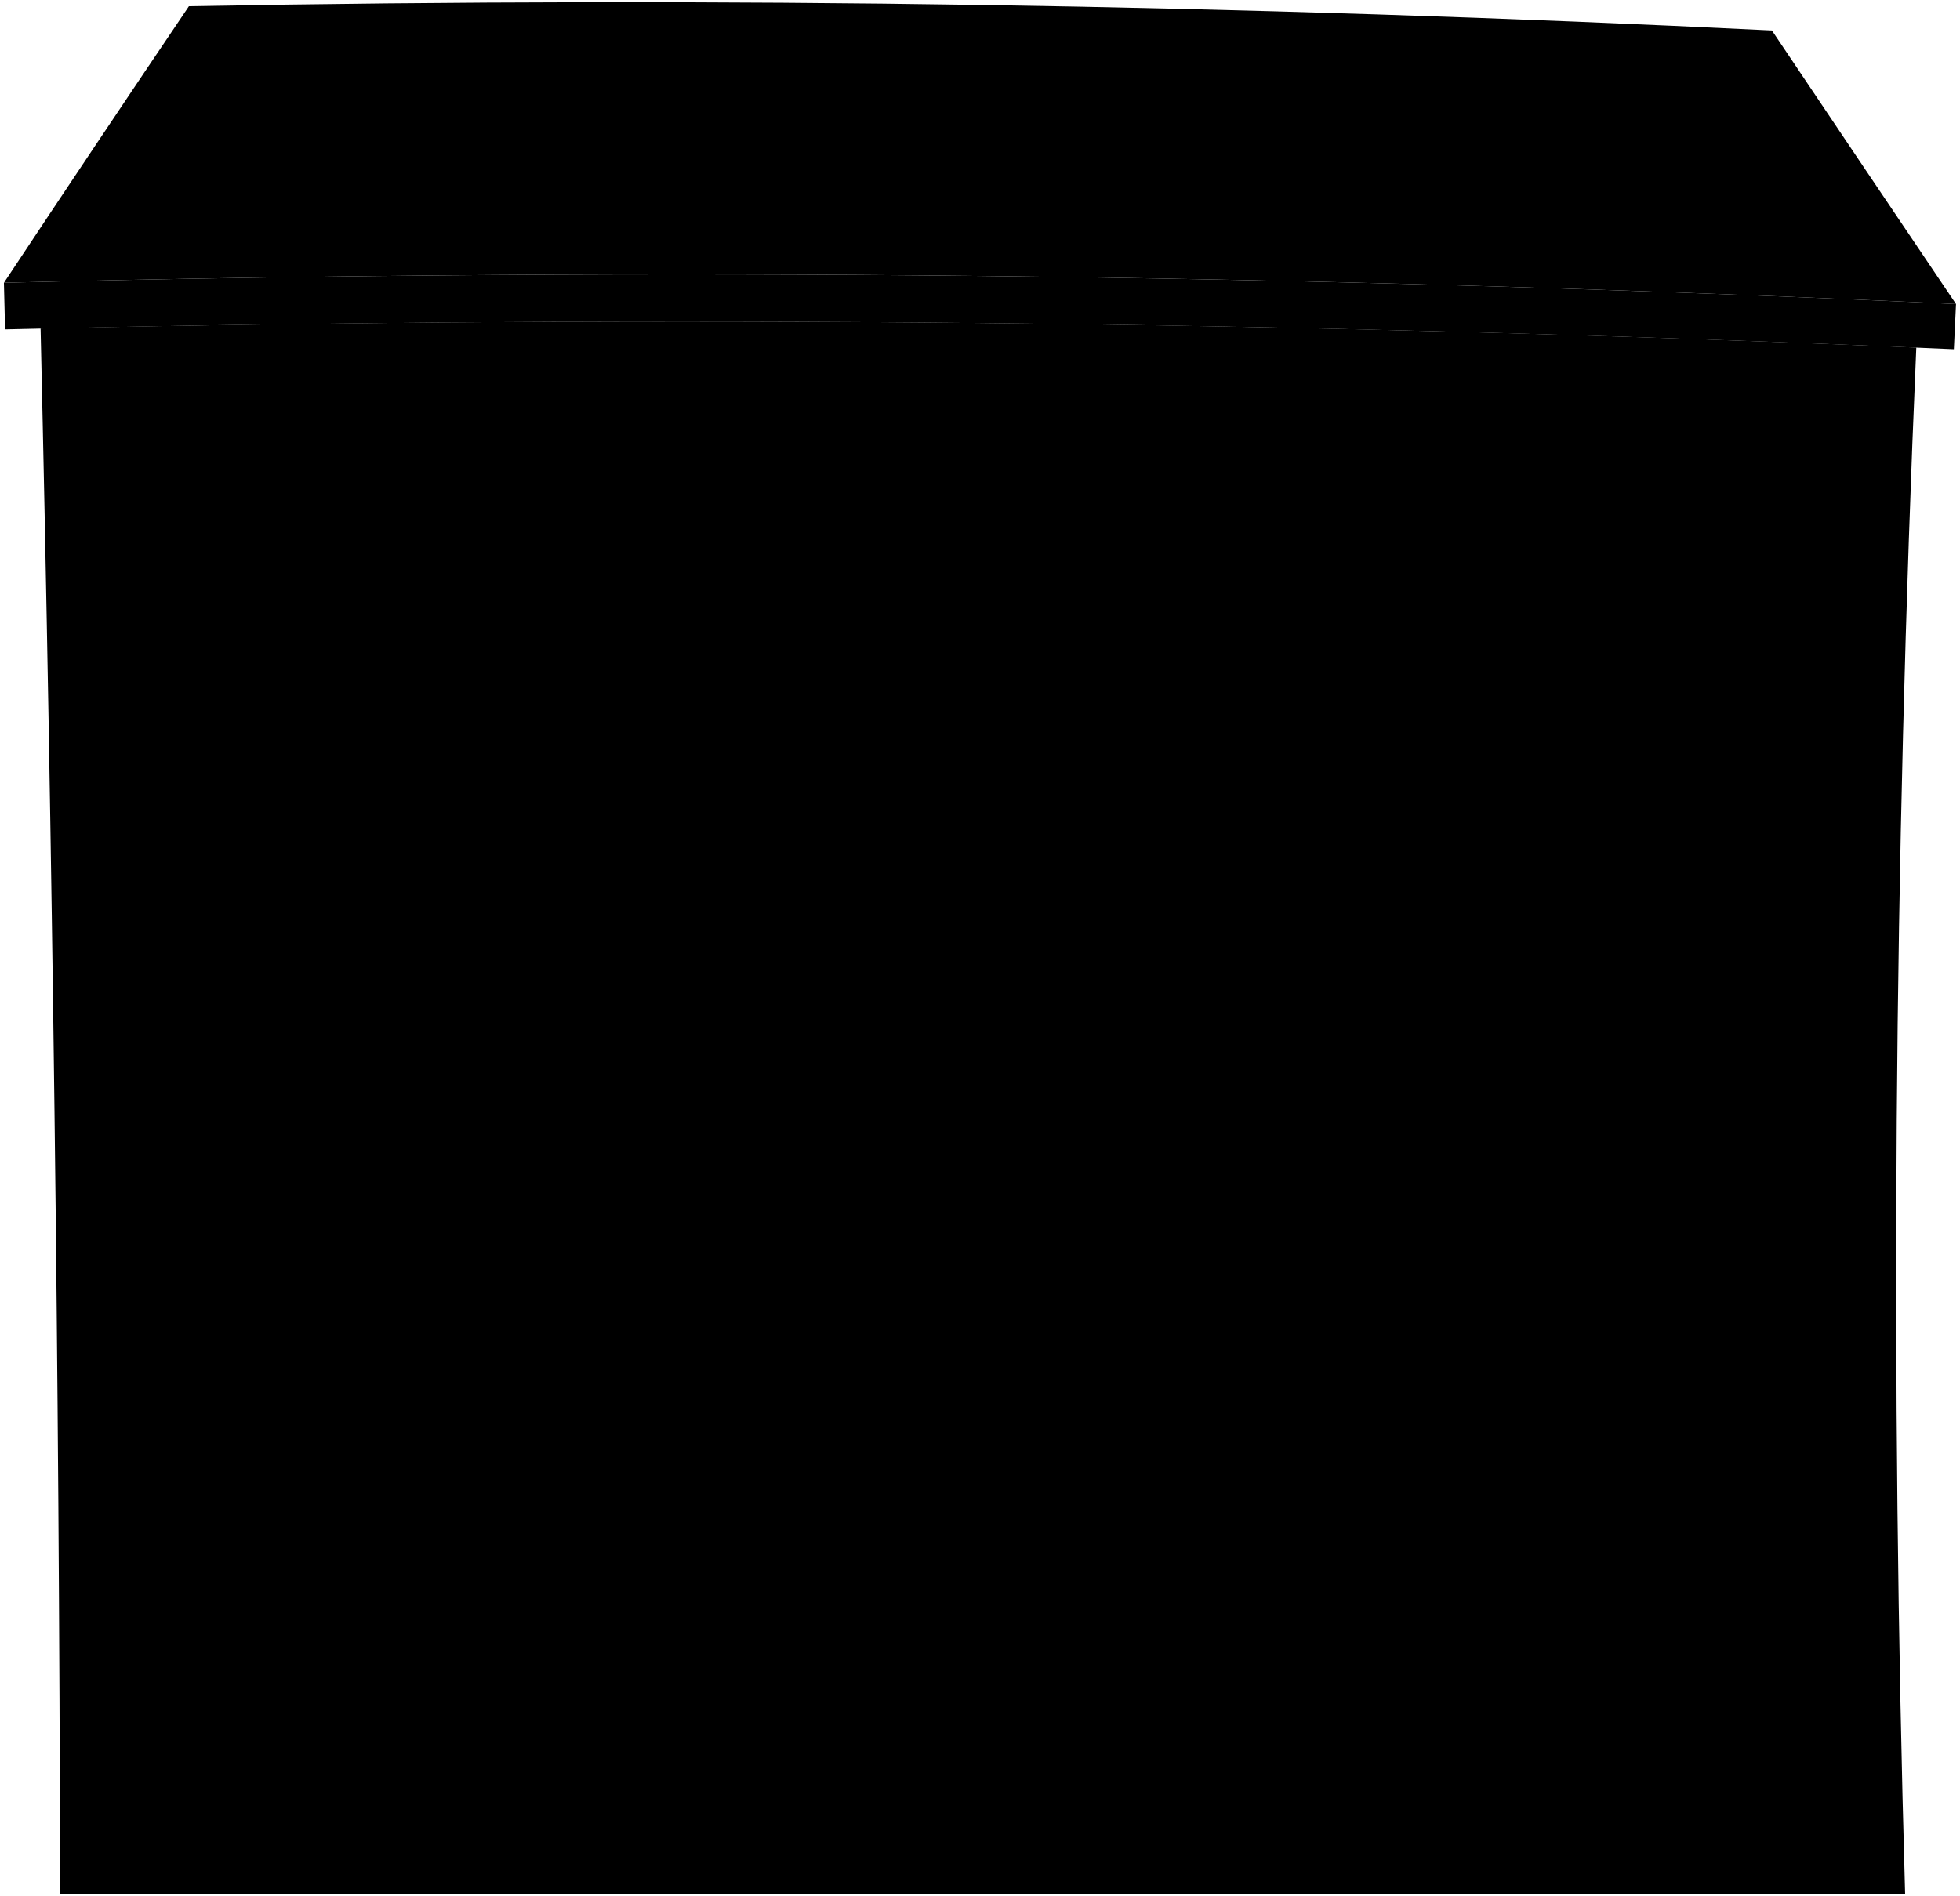 <svg viewBox="0 0 953.85 923.01">
    <path class="wall" d="M927.14,922q-10.87-376.39,5.44-752.82-456.15-19.27-912.83-9.28,8.79,381,9.51,762.1Z"/>
    <g class="window">
        <path d="M811.07,281.94q-2.37,93.63-3.46,187.28-55.5-.6-111-1.06.74-94.4,2.52-188.78Q755.11,280.53,811.07,281.94Z"/>
        <path d="M623.5,278.06q-1.38,94.8-1.88,189.62-55.5-.24-111-.35.14-95.31.92-190.6Q567.53,277.26,623.5,278.06Z"/>
        <path d="M435.9,276.25q-.37,95.53-.27,191.08-55.5.12-111,.38-.47-95.77-.69-191.53Q379.92,276.08,435.9,276.25Z"/>
        <path d="M248.29,276.56q.65,95.82,1.35,191.65-55.5.48-111,1.1-1.08-95.78-2.31-191.56Q192.31,277,248.29,276.56Z"/>
        <path d="M806.92,622.14q.24,93.69,1.74,187.36-55.33.84-110.68,1.6-1.37-94.41-1.69-188.82Q751.6,622.19,806.92,622.14Z"/>
        <path d="M621.54,622.47q.39,94.83,1.67,189.64-55.34.72-110.67,1.39-1.12-95.29-1.62-190.6Q566.22,622.66,621.54,622.47Z"/>
        <path d="M436.17,623.3q.56,95.54,1.6,191.07-55.33.63-110.67,1.19-.9-95.76-1.55-191.53Q380.86,623.64,436.17,623.3Z"/>
        <path d="M250.8,624.63q.72,95.83,1.52,191.66-55.33.53-110.68,1-.66-95.79-1.46-191.59Q195.49,625.13,250.8,624.63Z"/>
    </g>
    <g class="windowDisplayLine">
        <path d="M755.11,280.57q-2.08,94-3,188.07"/>
        <path d="M809,375.57q-55.69-1-111.39-1.8"/>
        <path d="M567.53,277.3q-1.1,95.07-1.41,190.15"/>
        <path d="M622.32,372.87q-55.71-.53-111.41-.84"/>
        <path d="M379.92,276.12q-.07,95.67.21,191.34"/>
        <path d="M435.64,371.79q-55.71,0-111.41.15"/>
        <path d="M192.31,277.06q.94,95.82,1.83,191.65"/>
        <path d="M249,372.38q-55.71.48-111.41,1.15"/>
        <path d="M751.6,622.19q.28,94.06,1.72,188.13"/>
        <path d="M807.43,715.82l-110.58.87"/>
        <path d="M566.23,622.66q.43,95.08,1.65,190.16"/>
        <path d="M622.13,717.29l-110.58.91"/>
        <path d="M380.86,623.64q.6,95.67,1.58,191.34"/>
        <path d="M436.84,718.83l-110.57,1"/>
        <path d="M195.49,625.13Q196.26,721,197,816.8"/>
        <path d="M251.55,720.46l-110.59,1"/>
    </g>
    <path class="roofSide" d="M950.86,170Q476.95,149.38,2.47,160.34c-.22-9.09-.34-13.63-.57-22.72Q477,125.85,951.91,148C951.48,156.8,951.27,161.2,950.86,170Z"/>
    <path class="roofTop" d="M951.91,148Q907,81.5,862.32,14.84,477.42-4.09,91.93,3.05q-45.3,67.1-90,134.57Q477,125.85,951.91,148Z"/>
</svg>
